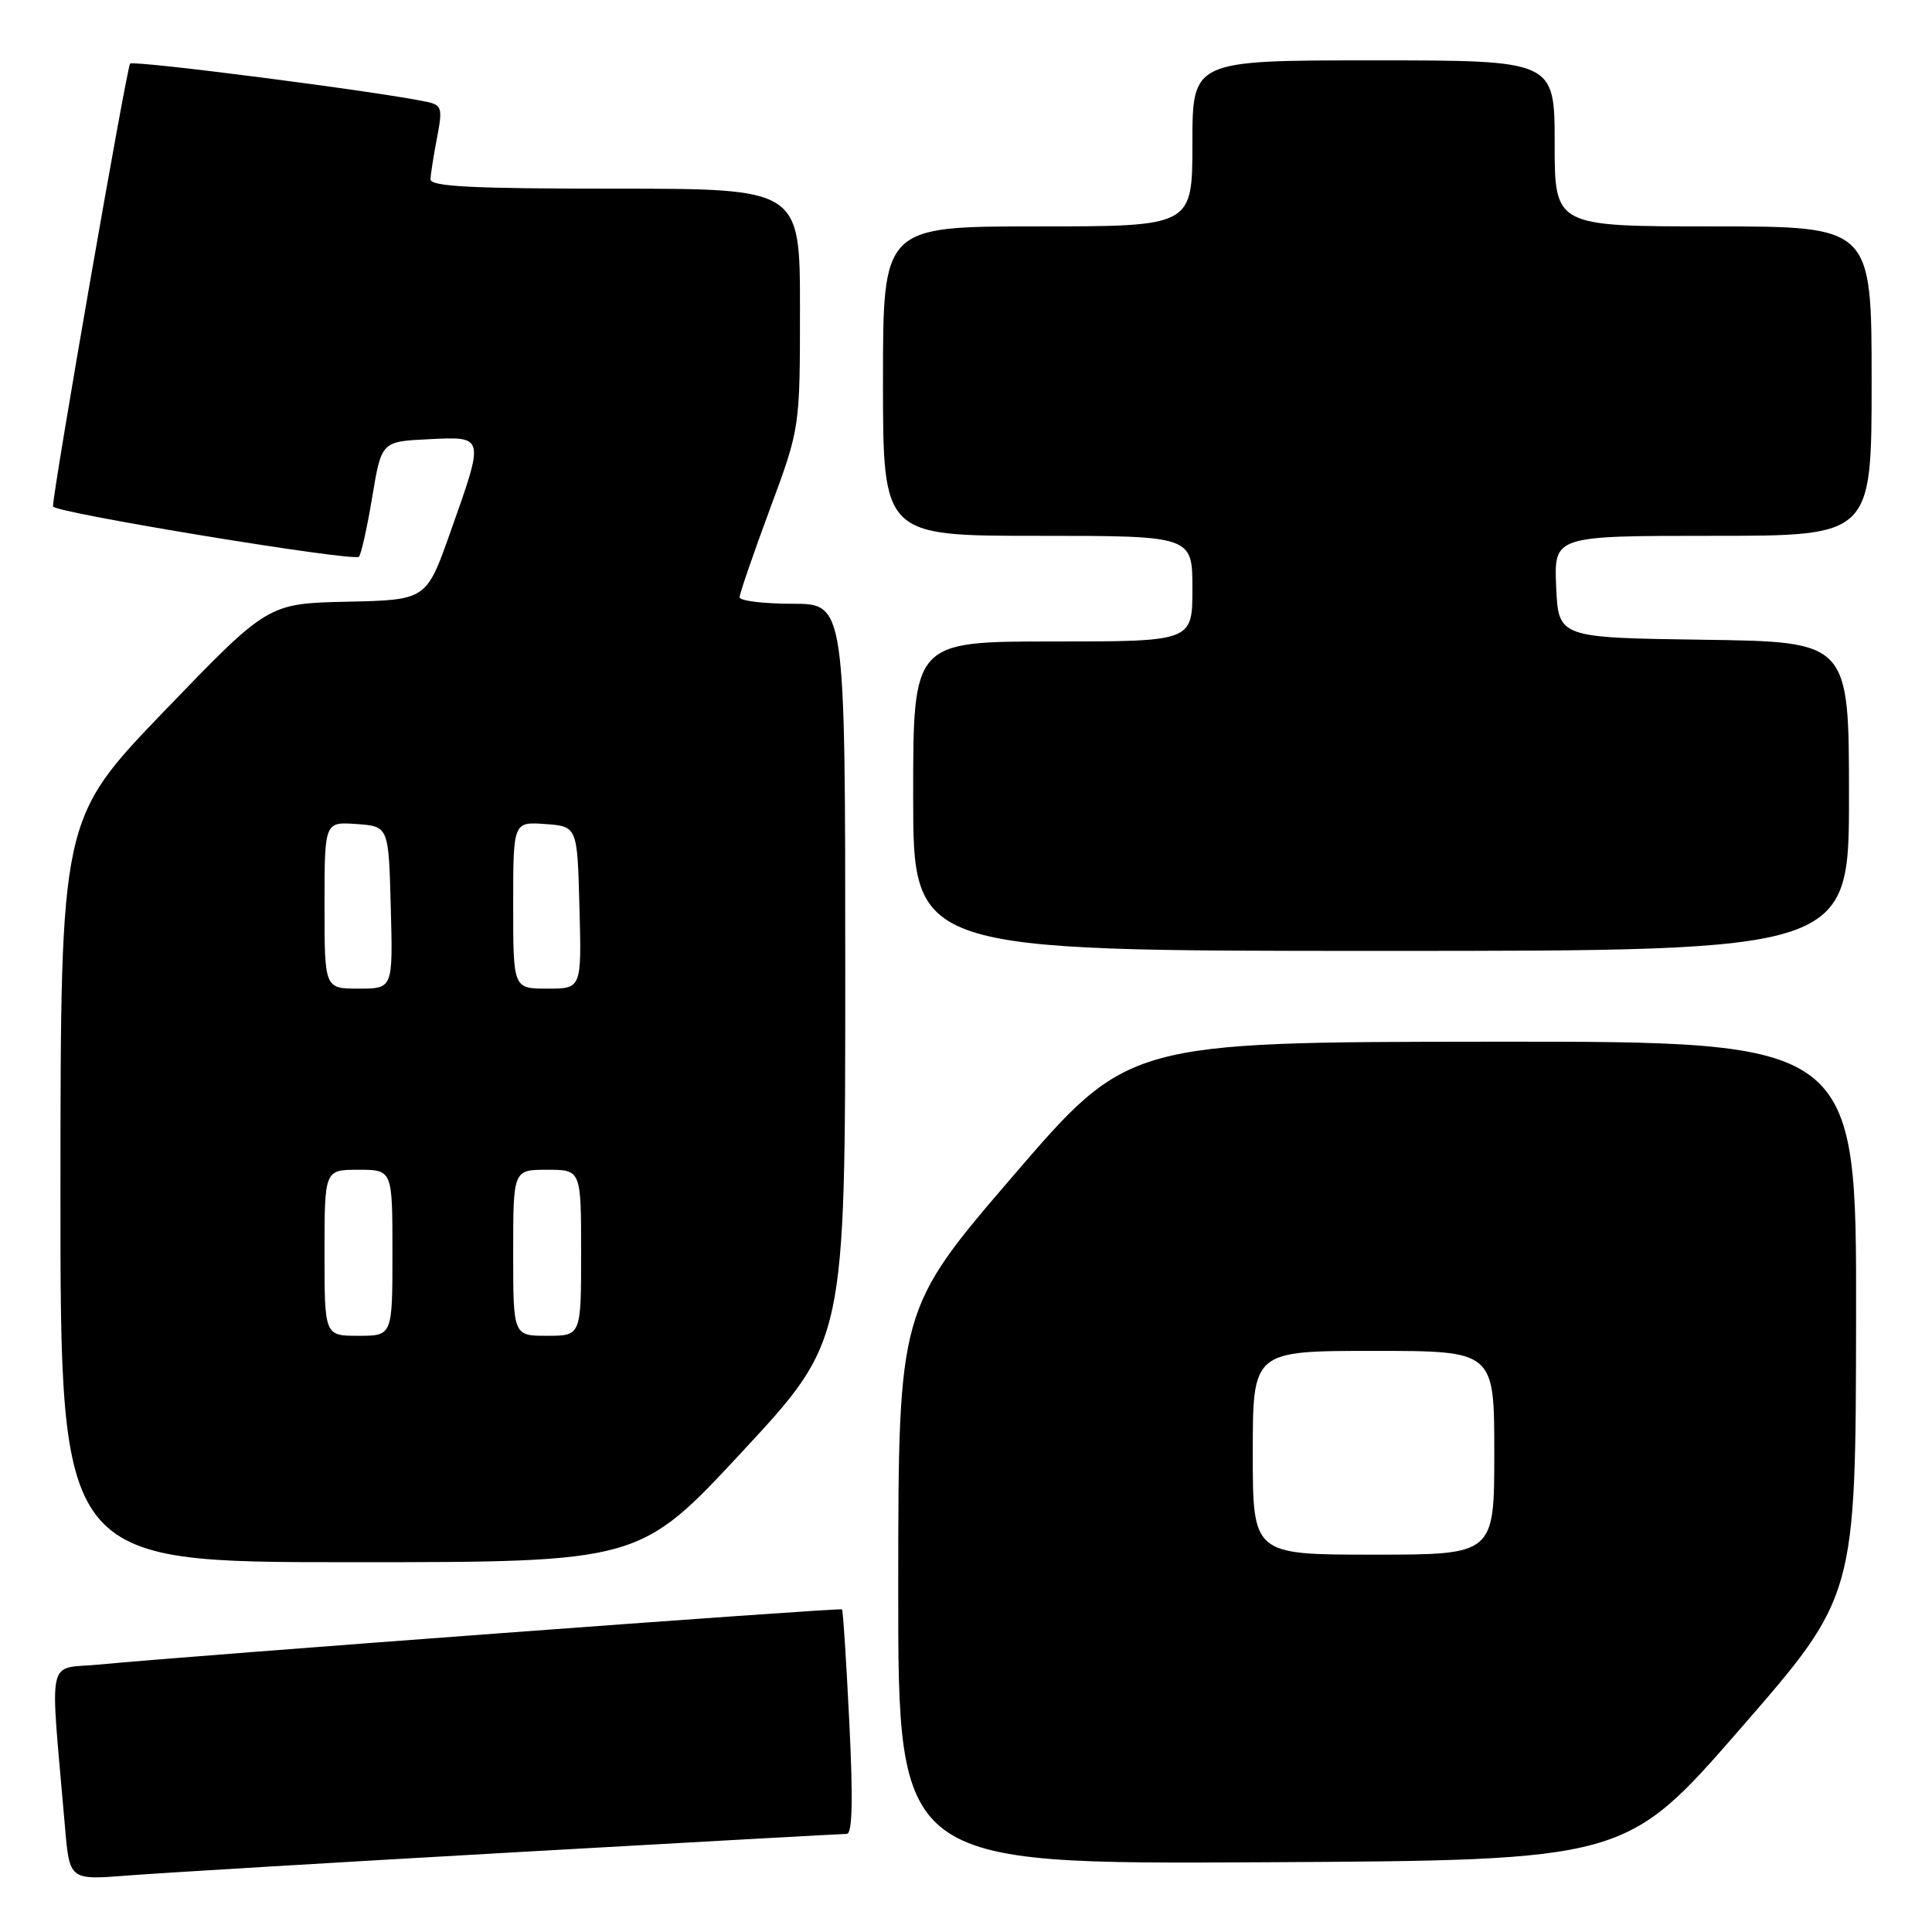 <?xml version="1.0" encoding="UTF-8" standalone="no"?>
<!DOCTYPE svg PUBLIC "-//W3C//DTD SVG 1.1//EN" "http://www.w3.org/Graphics/SVG/1.1/DTD/svg11.dtd" >
<svg xmlns="http://www.w3.org/2000/svg" xmlns:xlink="http://www.w3.org/1999/xlink" version="1.1" viewBox="0 0 256 256">
 <g >
 <path fill="currentColor"
d=" M 67.81 245.46 C 91.63 244.11 111.61 243.00 112.20 243.00 C 112.94 243.00 113.05 238.54 112.54 228.25 C 112.14 220.14 111.71 213.39 111.57 213.25 C 111.33 213.00 24.97 219.41 13.16 220.56 C 6.06 221.25 6.60 218.72 8.61 242.06 C 9.21 249.12 9.21 249.12 16.86 248.52 C 21.06 248.19 43.99 246.81 67.81 245.46 Z  M 230.66 229.00 C 245.89 211.50 245.89 211.50 245.94 174.75 C 246.00 138.00 246.00 138.00 197.75 138.03 C 149.50 138.07 149.50 138.07 134.27 155.78 C 119.04 173.50 119.04 173.50 119.02 210.26 C 119.00 247.02 119.00 247.02 167.21 246.76 C 215.43 246.50 215.43 246.50 230.66 229.00 Z  M 98.38 192.32 C 112.00 177.65 112.00 177.65 112.00 128.82 C 112.00 80.00 112.00 80.00 105.00 80.00 C 101.15 80.00 98.00 79.61 98.00 79.14 C 98.00 78.67 99.80 73.43 102.00 67.50 C 106.00 56.72 106.00 56.72 106.00 40.86 C 106.00 25.00 106.00 25.00 81.50 25.00 C 62.54 25.00 57.01 24.72 57.04 23.75 C 57.07 23.06 57.46 20.58 57.91 18.24 C 58.66 14.37 58.54 13.93 56.62 13.51 C 50.59 12.19 17.72 7.95 17.24 8.43 C 16.80 8.86 7.08 64.64 7.02 67.10 C 6.99 67.90 46.88 74.46 47.56 73.77 C 47.85 73.48 48.65 69.92 49.32 65.87 C 50.55 58.50 50.55 58.50 56.78 58.20 C 64.27 57.84 64.23 57.66 59.68 70.50 C 56.50 79.50 56.50 79.50 46.00 79.73 C 35.50 79.96 35.50 79.96 21.76 94.23 C 8.03 108.50 8.03 108.50 8.01 157.75 C 8.00 207.00 8.00 207.00 46.38 207.00 C 84.75 207.00 84.75 207.00 98.38 192.32 Z  M 245.00 105.52 C 245.00 85.04 245.00 85.04 225.75 84.77 C 206.50 84.50 206.50 84.50 206.20 77.75 C 205.91 71.00 205.91 71.00 226.95 71.00 C 248.00 71.00 248.00 71.00 248.00 50.50 C 248.00 30.00 248.00 30.00 227.00 30.00 C 206.00 30.00 206.00 30.00 206.00 19.00 C 206.00 8.00 206.00 8.00 182.00 8.00 C 158.00 8.00 158.00 8.00 158.00 19.00 C 158.00 30.00 158.00 30.00 137.50 30.00 C 117.00 30.00 117.00 30.00 117.00 50.50 C 117.00 71.00 117.00 71.00 137.50 71.00 C 158.00 71.00 158.00 71.00 158.00 78.00 C 158.00 85.00 158.00 85.00 139.50 85.00 C 121.00 85.00 121.00 85.00 121.00 105.50 C 121.00 126.00 121.00 126.00 183.00 126.00 C 245.00 126.00 245.00 126.00 245.00 105.52 Z  M 166.00 192.50 C 166.00 179.00 166.00 179.00 182.00 179.00 C 198.00 179.00 198.00 179.00 198.00 192.50 C 198.00 206.00 198.00 206.00 182.00 206.00 C 166.00 206.00 166.00 206.00 166.00 192.50 Z  M 43.00 166.00 C 43.00 155.00 43.00 155.00 47.50 155.00 C 52.00 155.00 52.00 155.00 52.00 166.00 C 52.00 177.00 52.00 177.00 47.50 177.00 C 43.00 177.00 43.00 177.00 43.00 166.00 Z  M 68.00 166.00 C 68.00 155.00 68.00 155.00 72.50 155.00 C 77.00 155.00 77.00 155.00 77.00 166.00 C 77.00 177.00 77.00 177.00 72.50 177.00 C 68.00 177.00 68.00 177.00 68.00 166.00 Z  M 43.00 119.94 C 43.00 108.89 43.00 108.89 47.25 109.19 C 51.50 109.50 51.50 109.50 51.78 120.25 C 52.07 131.00 52.07 131.00 47.53 131.00 C 43.00 131.00 43.00 131.00 43.00 119.94 Z  M 68.00 119.94 C 68.00 108.89 68.00 108.89 72.25 109.19 C 76.50 109.50 76.50 109.50 76.78 120.25 C 77.07 131.00 77.07 131.00 72.53 131.00 C 68.00 131.00 68.00 131.00 68.00 119.94 Z "/>
</g>
</svg>